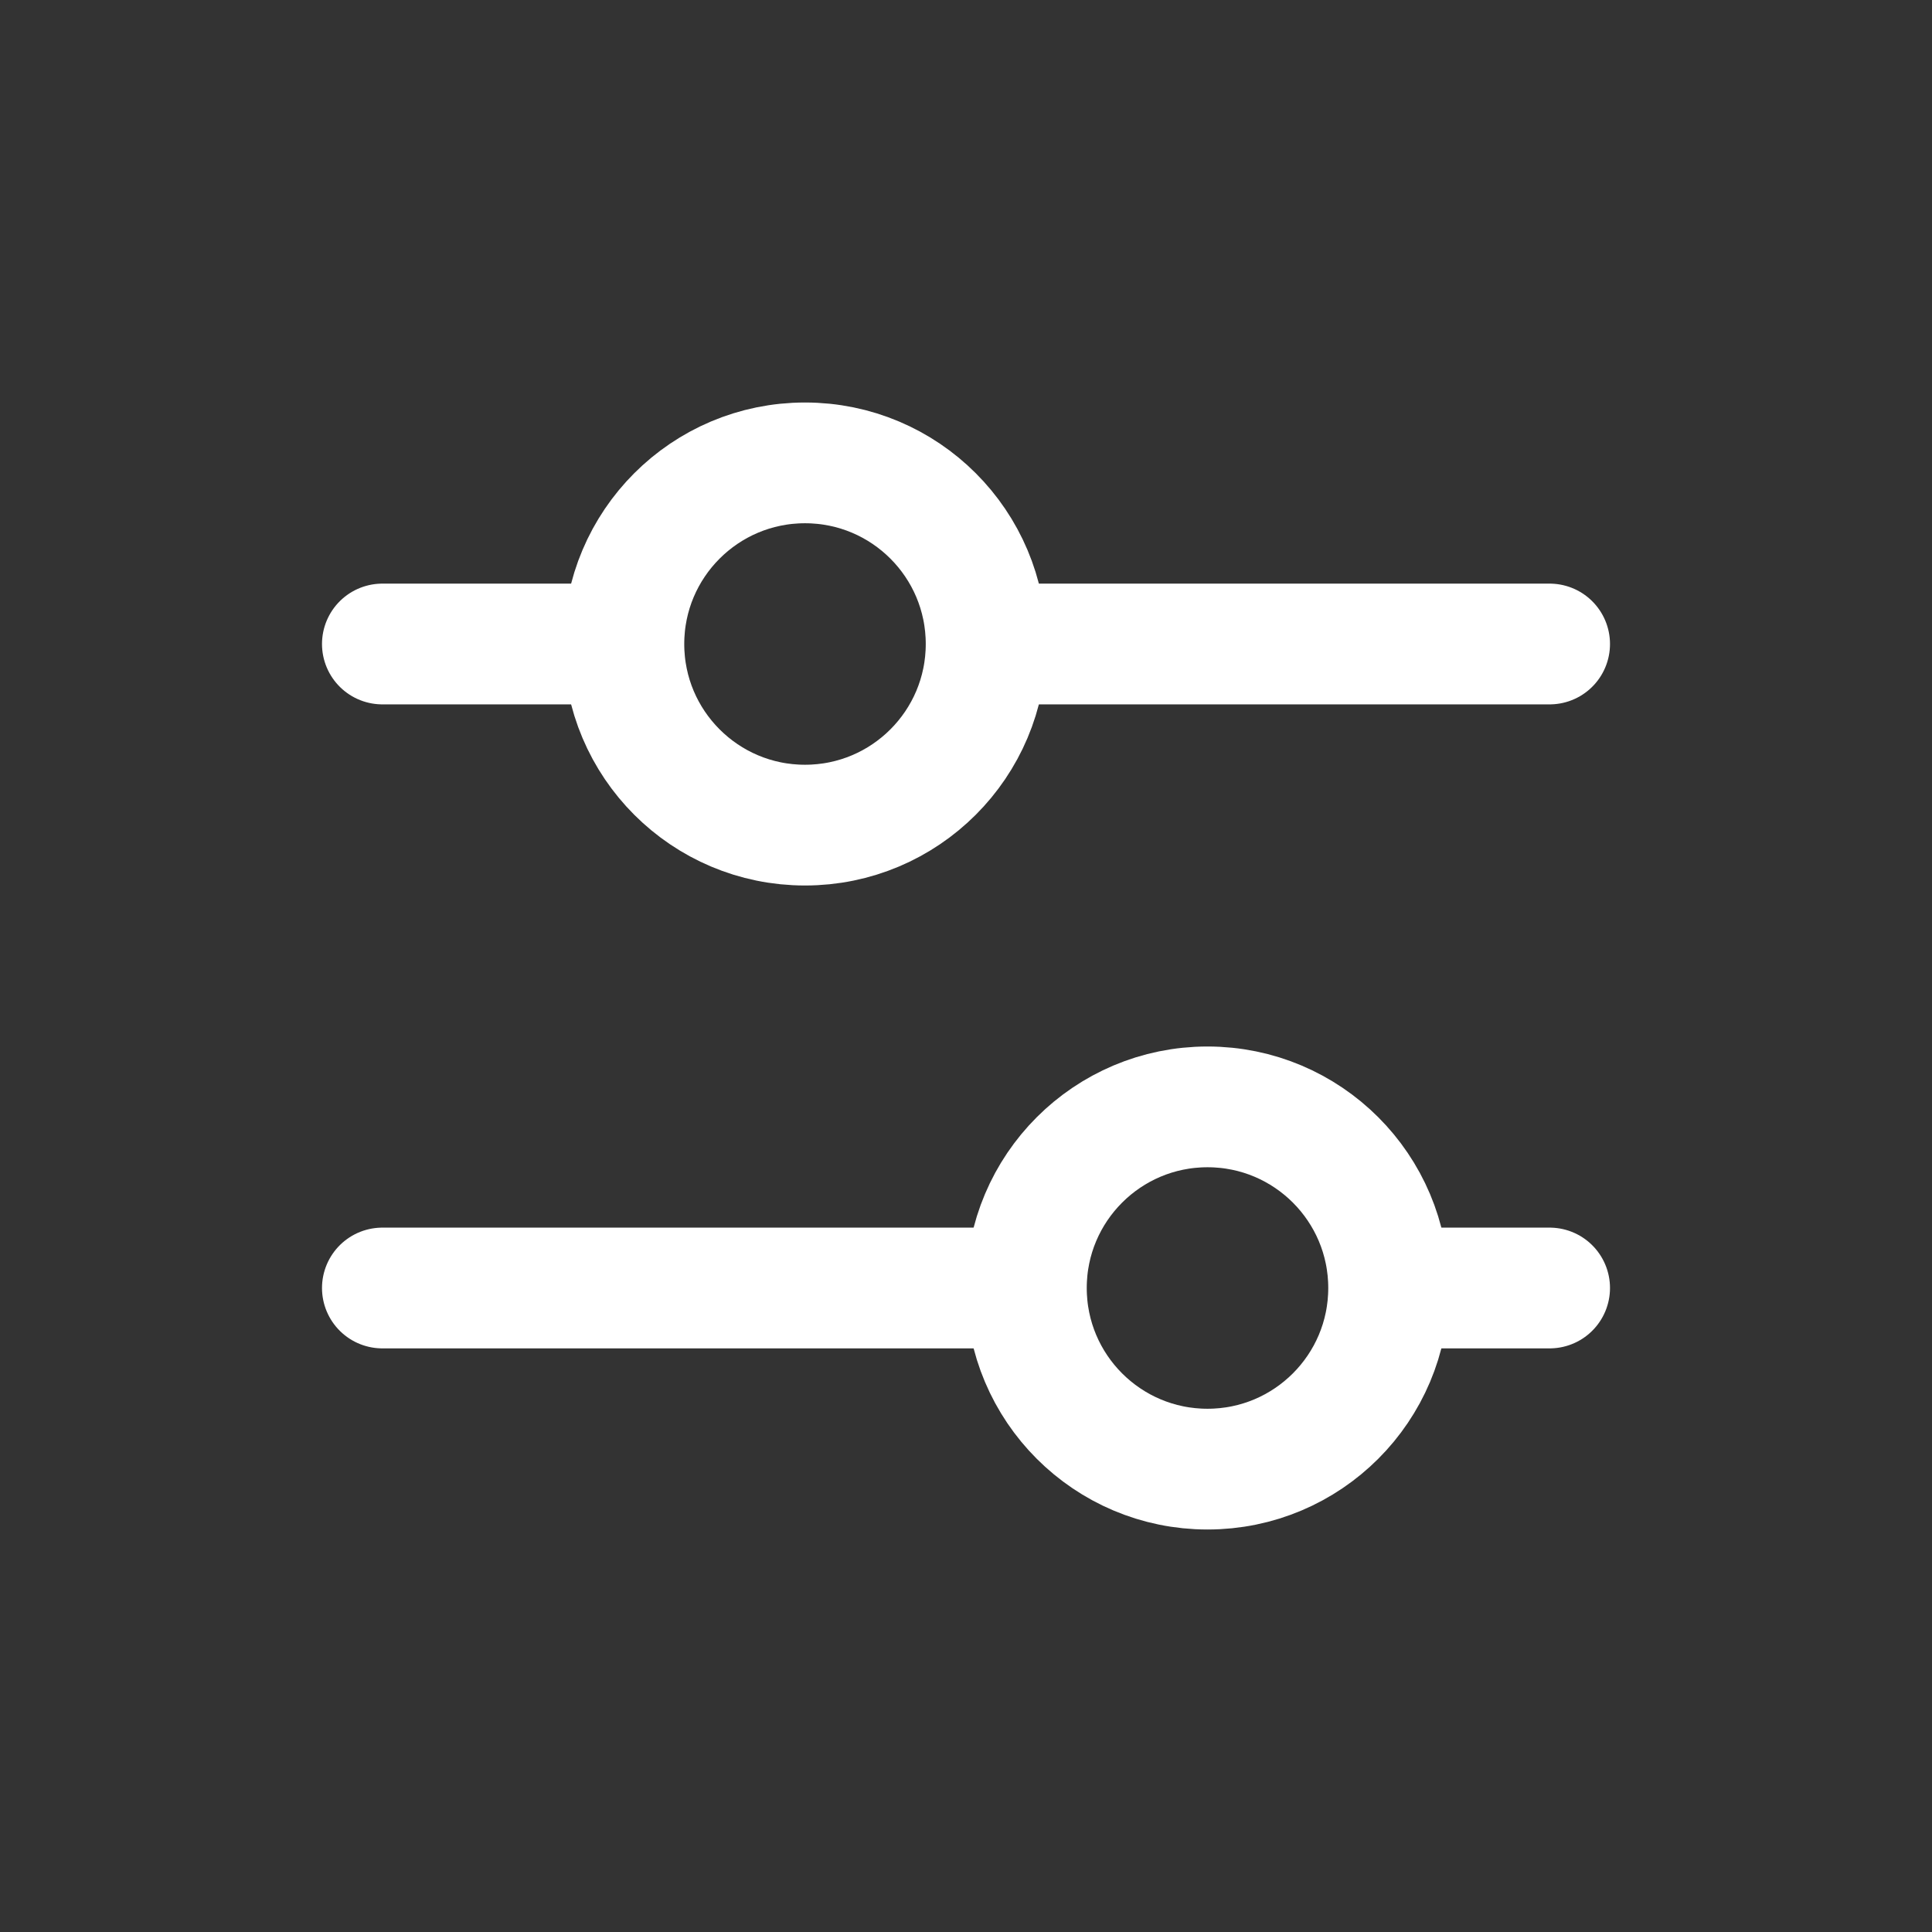 <svg fill="none" height="24" viewBox="0 0 24 24" width="24" xmlns="http://www.w3.org/2000/svg"><rect x="0" y="0" width="24" height="24" fill="#333333" stroke="none"/><g stroke="white" stroke-linecap="round" stroke-linejoin="round" stroke-width="1.5"><path d="m4.75 8h2.5"/><path d="m12.75 8h6.5"/><path d="m4.75 16h7.5"/><path d="m17.75 16h1.5"/><circle cx="10" cy="8" r="2.25"/><circle cx="15" cy="16" r="2.25"/></g></svg>